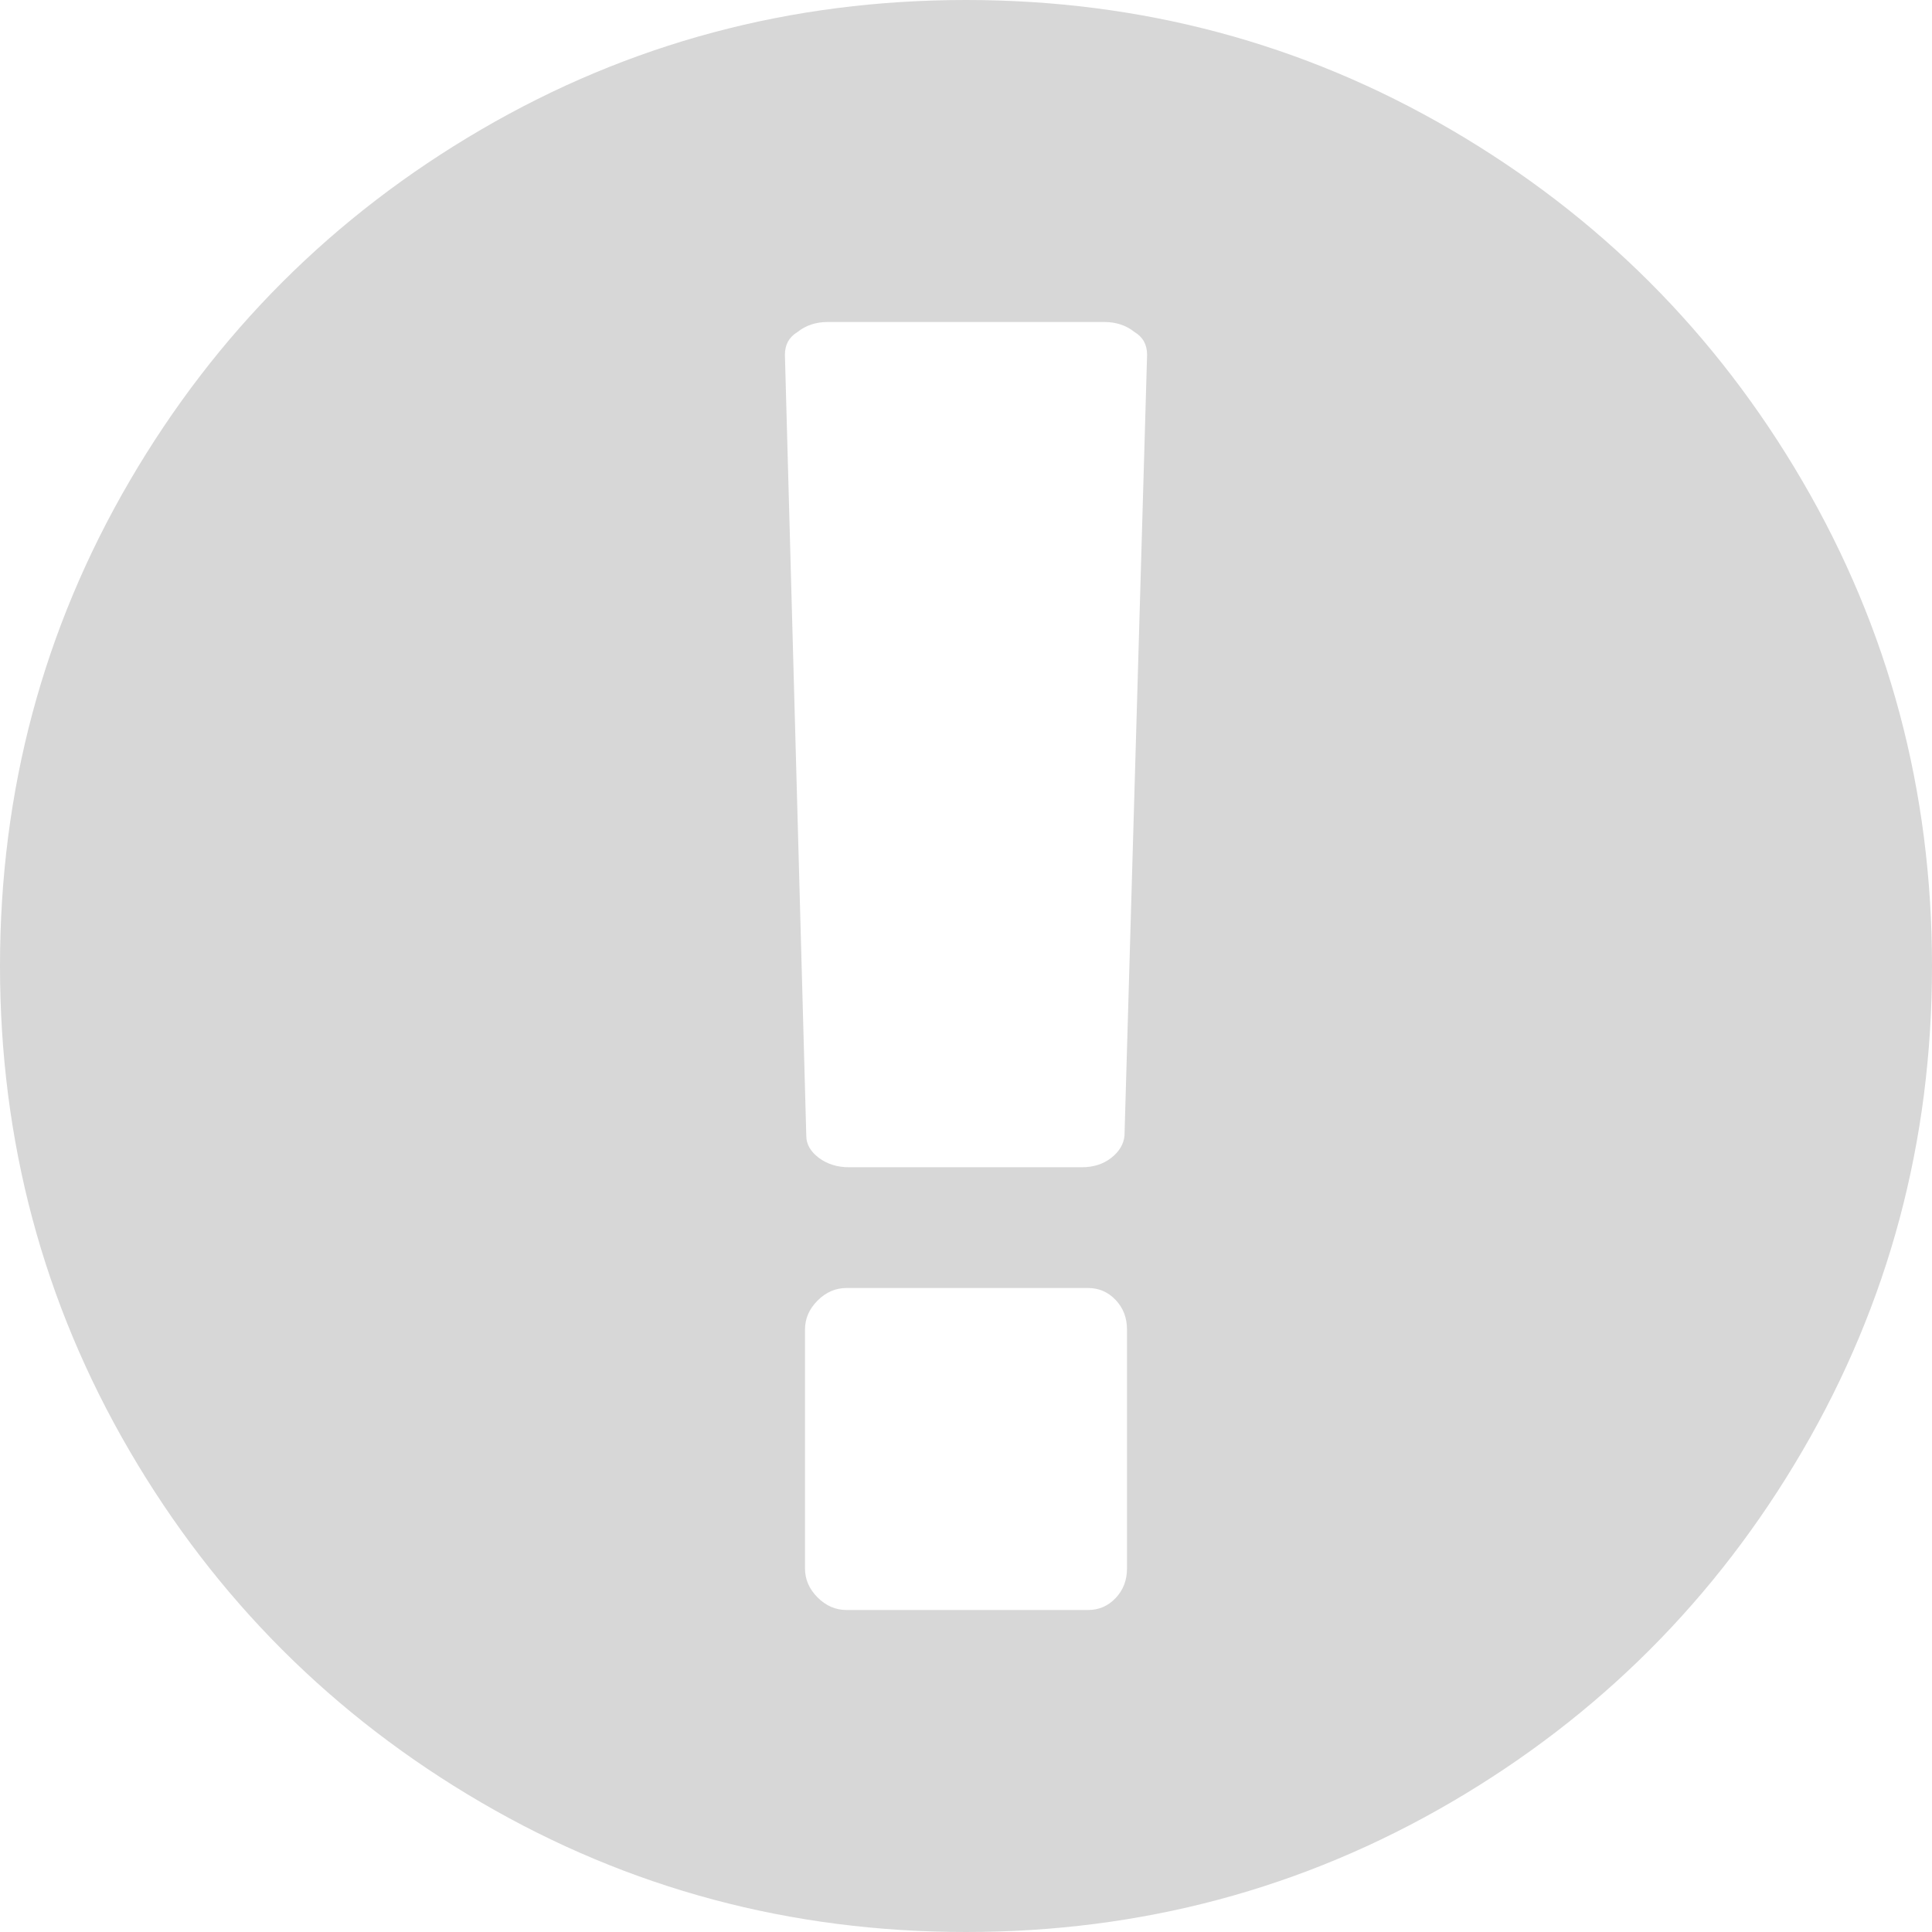﻿<?xml version="1.0" encoding="utf-8"?>
<svg version="1.1" xmlns:xlink="http://www.w3.org/1999/xlink" width="30px" height="30px" xmlns="http://www.w3.org/2000/svg">
  <g transform="matrix(1 0 0 1 -243 -329 )">
    <path d="M 7.471 2.012  C 9.769 0.671  12.279 0  15 0  C 17.721 0  20.231 0.671  22.529 2.012  C 24.827 3.353  26.647 5.173  27.988 7.471  C 29.329 9.769  30 12.279  30 15  C 30 17.721  29.329 20.231  27.988 22.529  C 26.647 24.827  24.827 26.647  22.529 27.988  C 20.231 29.329  17.721 30  15 30  C 12.279 30  9.769 29.329  7.471 27.988  C 5.173 26.647  3.353 24.827  2.012 22.529  C 0.671 20.231  0 17.721  0 15  C 0 12.279  0.671 9.769  2.012 7.471  C 3.353 5.173  5.173 3.353  7.471 2.012  Z M 17.324 24.814  C 17.441 24.691  17.5 24.538  17.5 24.355  L 17.5 20.645  C 17.5 20.462  17.441 20.309  17.324 20.186  C 17.207 20.062  17.064 20  16.895 20  L 13.145 20  C 12.975 20  12.826 20.065  12.695 20.195  C 12.565 20.326  12.5 20.475  12.5 20.645  L 12.5 24.355  C 12.5 24.525  12.565 24.674  12.695 24.805  C 12.826 24.935  12.975 25  13.145 25  L 16.895 25  C 17.064 25  17.207 24.938  17.324 24.814  Z M 17.256 17.979  C 17.38 17.881  17.448 17.767  17.461 17.637  L 17.812 5.508  C 17.812 5.352  17.747 5.234  17.617 5.156  C 17.487 5.052  17.331 5  17.148 5  L 12.852 5  C 12.669 5  12.513 5.052  12.383 5.156  C 12.253 5.234  12.188 5.352  12.188 5.508  L 12.52 17.637  C 12.52 17.767  12.585 17.881  12.715 17.979  C 12.845 18.076  13.001 18.125  13.184 18.125  L 16.797 18.125  C 16.979 18.125  17.132 18.076  17.256 17.979  Z " fill-rule="nonzero" fill="#d7d7d7" stroke="none" transform="matrix(1 0 0 1 243 329 )" />
  </g>
</svg>
